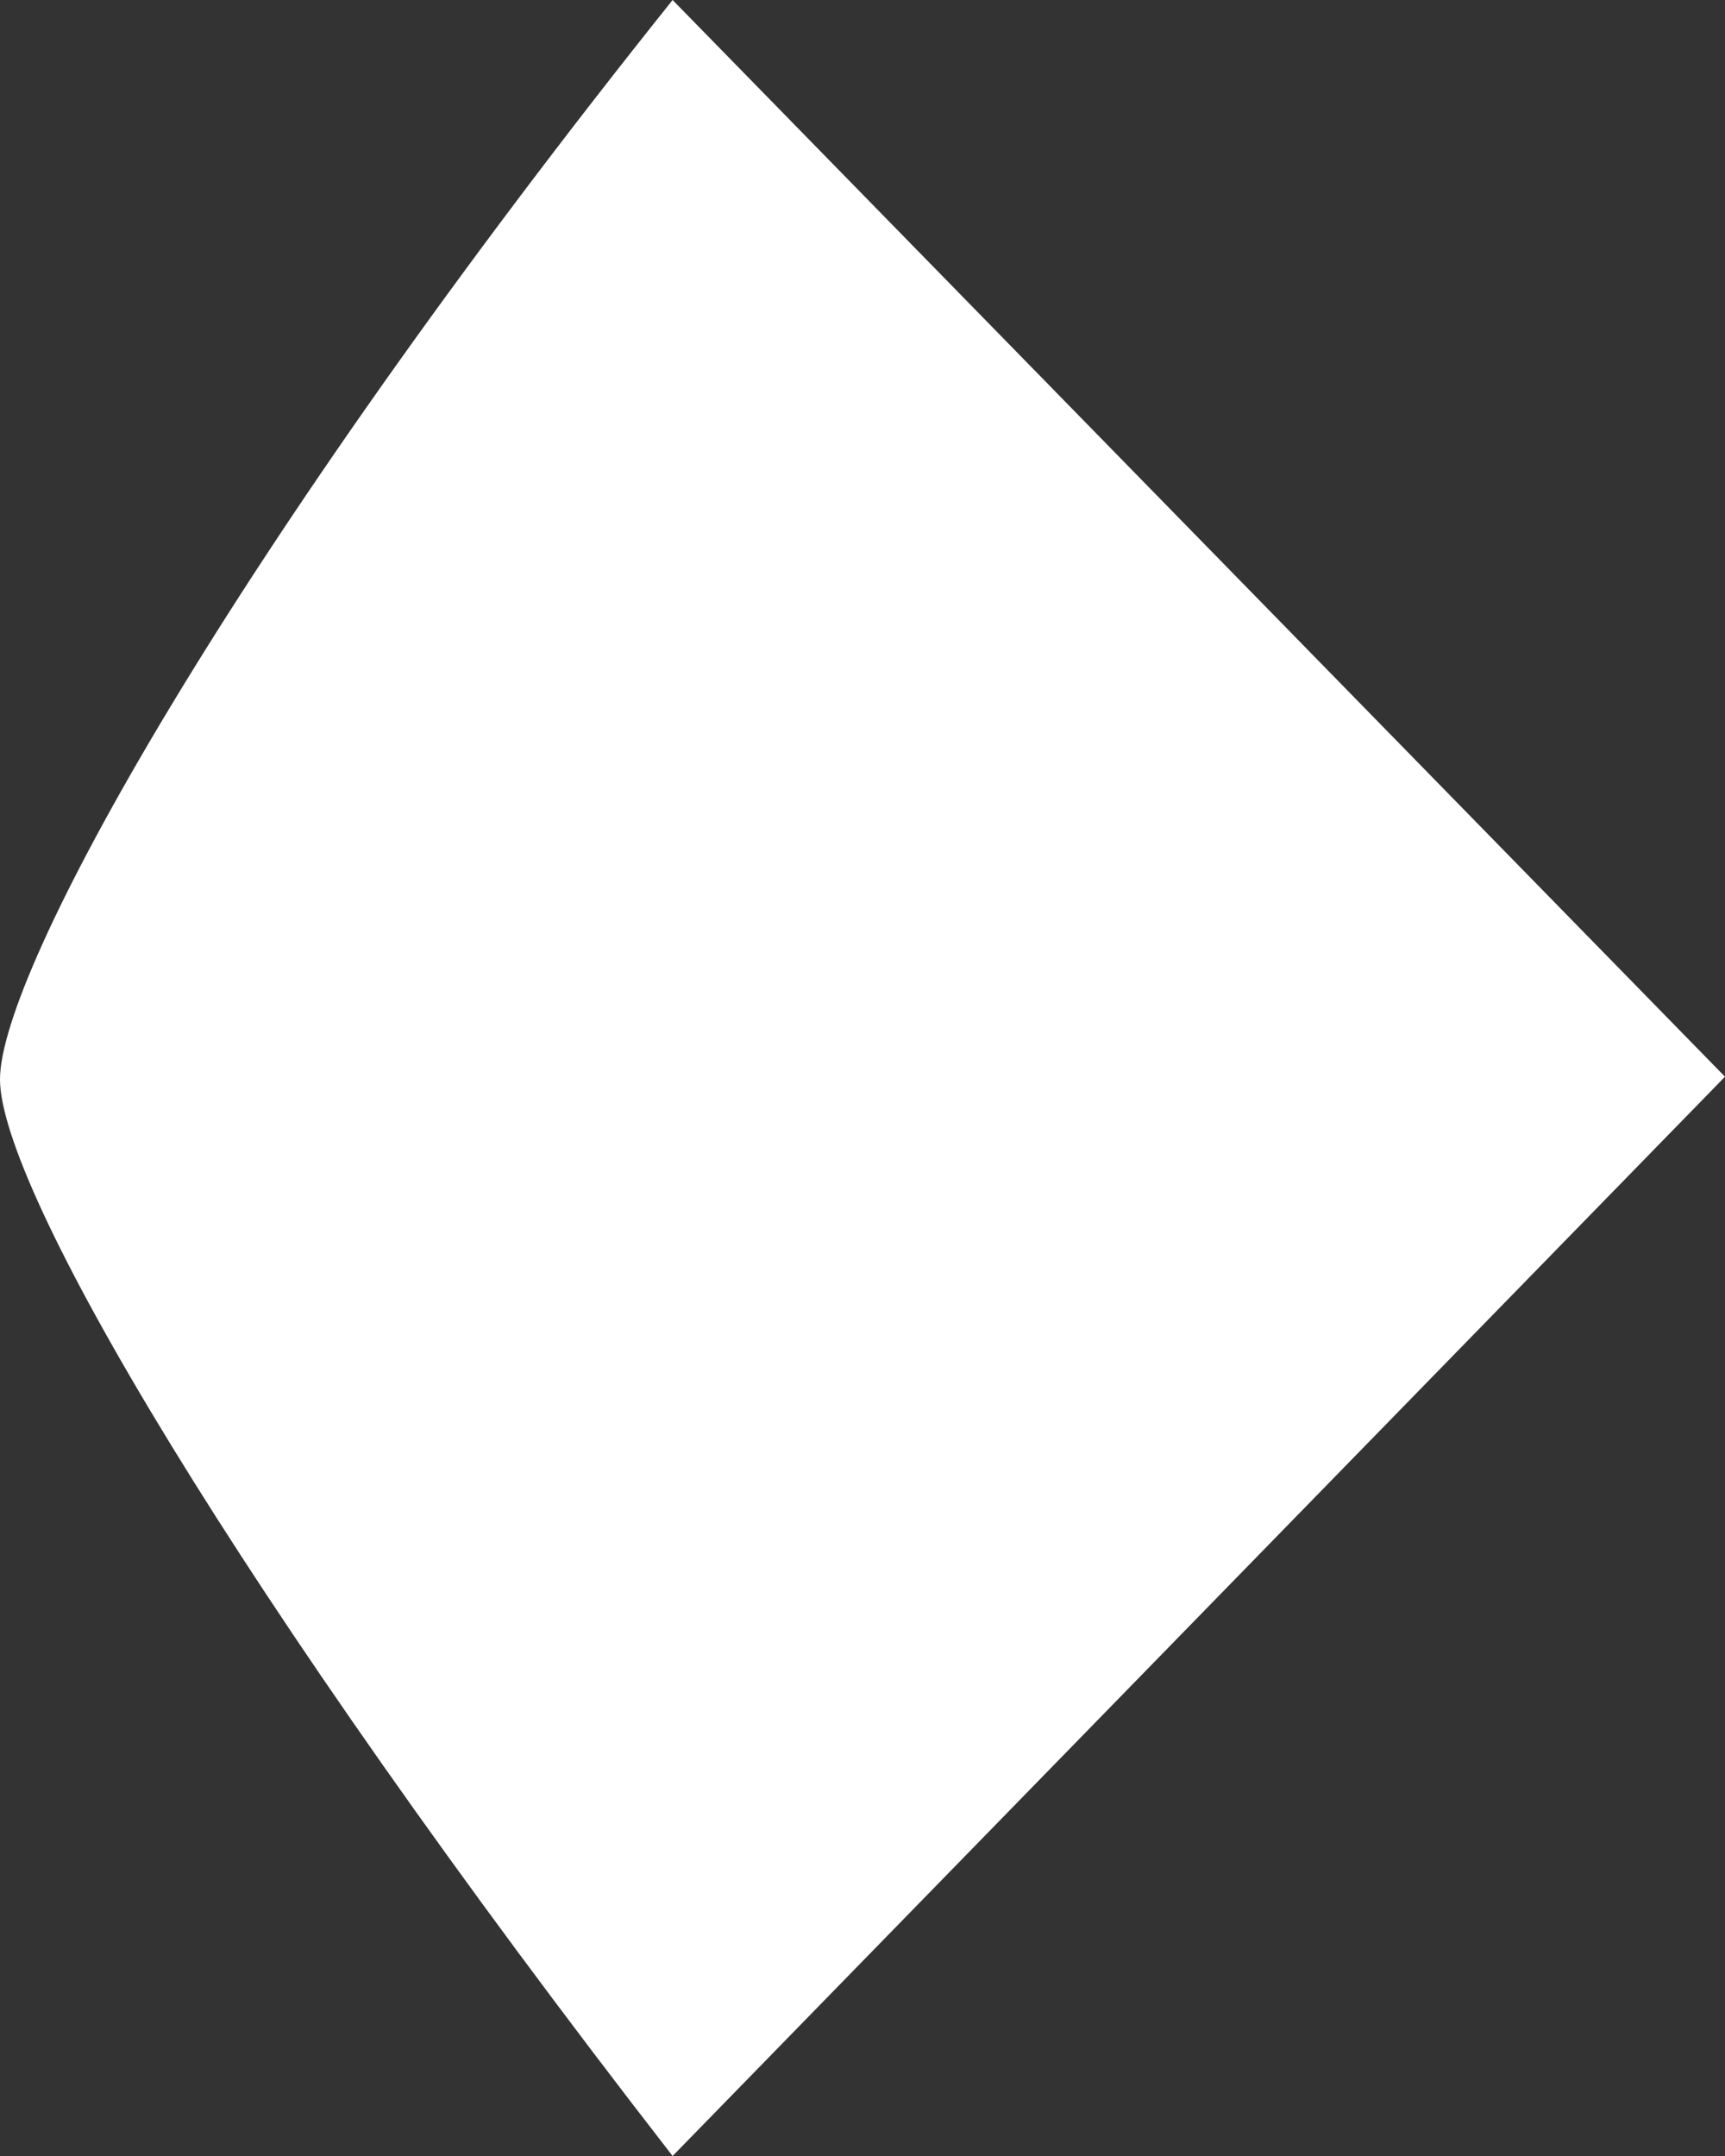 <svg width="12" height="15" viewBox="0 0 12 15" fill="none" xmlns="http://www.w3.org/2000/svg">
<rect x="0" y="0" width="12" height="15" fill="#333333" stroke="none"/>
<path d="M12 7.491L4.679 15C1.623 11.062 0 8.26 0 7.509C0 6.758 1.604 3.846 4.679 0L12 7.491Z" fill="white"/>
</svg>
